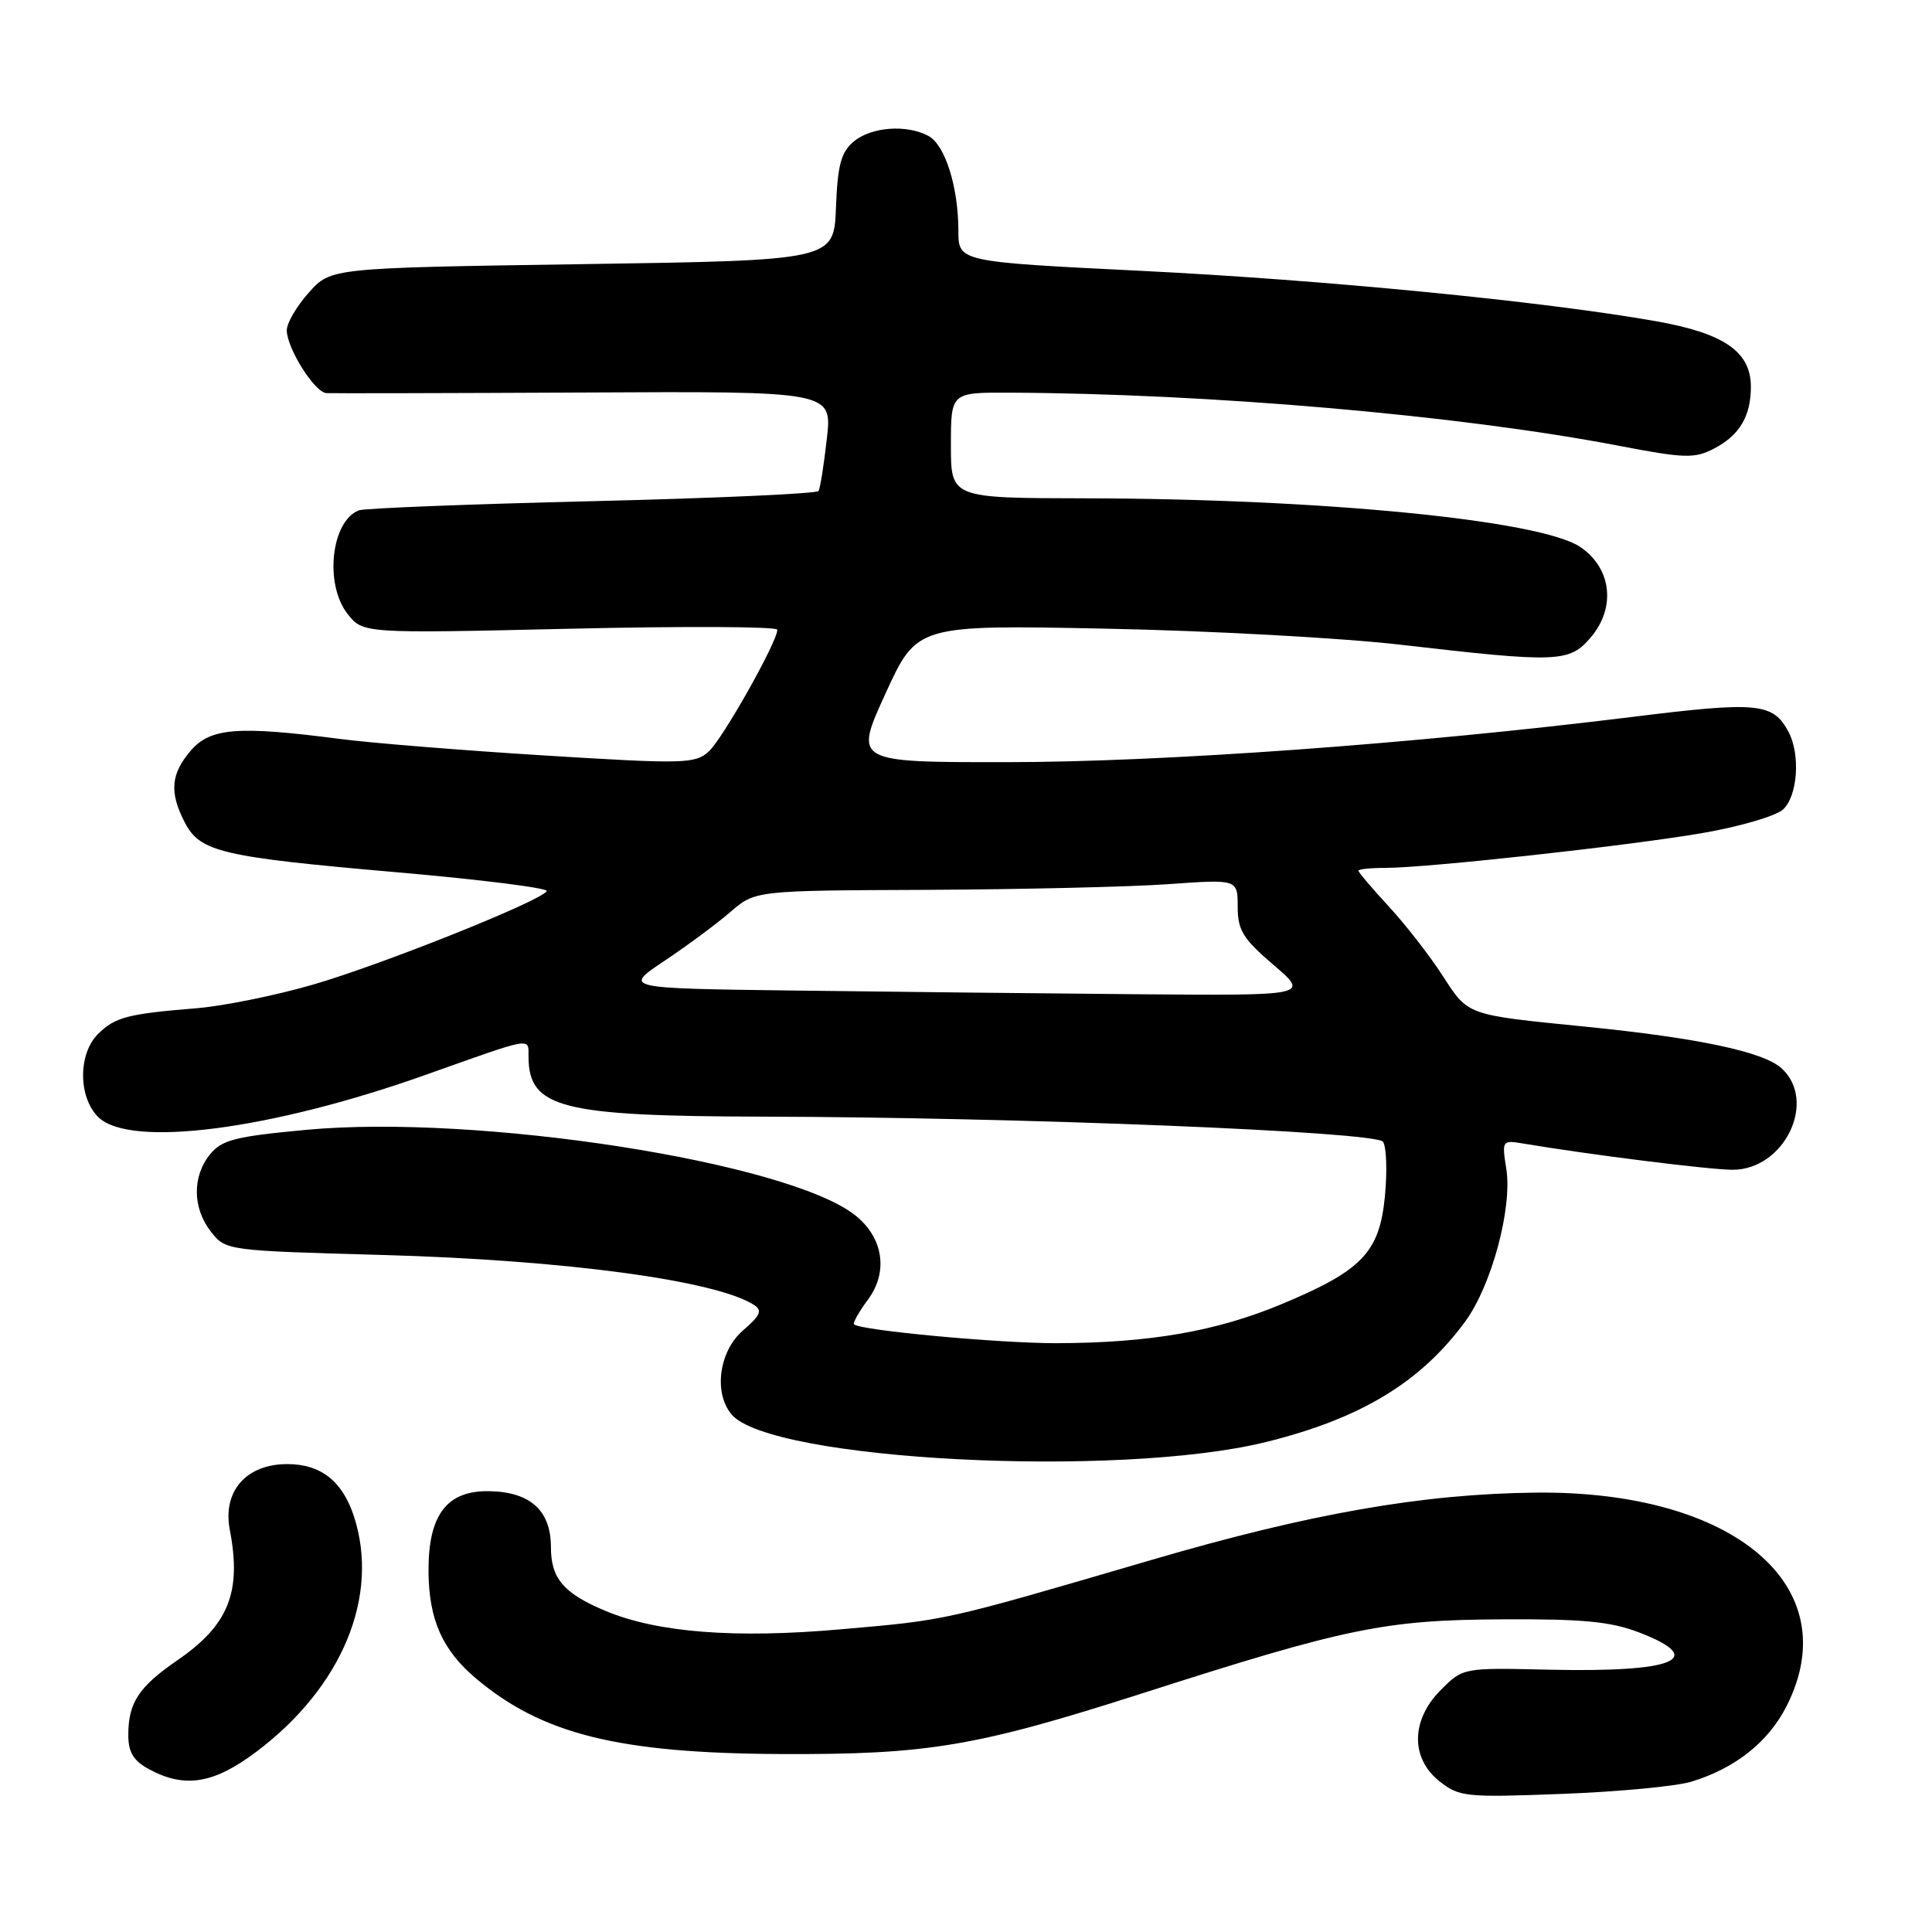 <?xml version="1.0" encoding="UTF-8" standalone="no"?>
<!DOCTYPE svg PUBLIC "-//W3C//DTD SVG 1.1//EN" "http://www.w3.org/Graphics/SVG/1.1/DTD/svg11.dtd" >
<svg xmlns="http://www.w3.org/2000/svg" xmlns:xlink="http://www.w3.org/1999/xlink" version="1.1" viewBox="0 0 256 256">
 <g >
 <path fill="currentColor"
d=" M 224.12 236.08 C 229.94 234.31 234.34 230.81 236.75 226.03 C 244.75 210.20 229.79 197.50 203.50 197.78 C 188.48 197.94 173.60 200.54 152.51 206.72 C 124.75 214.84 125.61 214.65 111.43 215.89 C 97.39 217.13 87.11 216.33 80.25 213.46 C 74.69 211.14 73.00 209.17 73.00 205.00 C 73.00 200.17 70.29 197.70 64.87 197.59 C 59.19 197.47 56.72 200.74 56.78 208.30 C 56.84 214.65 58.64 218.68 63.10 222.43 C 71.87 229.81 82.00 232.32 103.50 232.42 C 122.98 232.50 129.32 231.44 151.50 224.33 C 178.44 215.69 183.53 214.65 199.00 214.57 C 209.81 214.51 213.44 214.86 217.25 216.33 C 226.31 219.83 221.90 221.62 205.18 221.24 C 193.87 220.98 193.87 220.98 190.93 223.91 C 186.95 227.89 186.87 232.96 190.75 236.04 C 193.35 238.10 194.22 238.19 207.00 237.70 C 214.43 237.42 222.13 236.69 224.12 236.08 Z  M 33.95 232.13 C 45.35 223.57 50.35 211.48 46.89 200.90 C 45.36 196.24 42.50 194.00 38.06 194.00 C 32.62 194.00 29.47 197.60 30.45 202.71 C 32.04 210.98 30.29 215.33 23.51 219.99 C 18.38 223.52 17.00 225.62 17.00 229.90 C 17.00 232.18 17.68 233.31 19.75 234.43 C 24.47 236.99 28.31 236.37 33.95 232.13 Z  M 167.77 191.07 C 180.30 187.97 188.22 183.18 194.14 175.12 C 197.64 170.36 200.42 160.03 199.59 154.86 C 199.00 151.14 199.05 151.06 201.74 151.51 C 210.66 153.01 226.57 155.00 229.58 155.00 C 236.46 155.00 240.84 145.88 236.05 141.54 C 233.63 139.36 225.01 137.53 210.00 136.03 C 194.21 134.45 194.59 134.59 191.14 129.26 C 189.45 126.64 186.25 122.53 184.03 120.12 C 181.81 117.72 180.00 115.58 180.00 115.37 C 180.00 115.17 181.59 115.00 183.53 115.00 C 189.11 115.00 215.61 112.09 225.50 110.40 C 230.45 109.55 235.29 108.14 236.25 107.27 C 238.20 105.51 238.59 99.97 236.98 96.96 C 234.93 93.13 232.91 92.93 216.34 94.99 C 187.32 98.58 154.04 100.99 133.33 100.99 C 113.17 101.00 113.17 101.00 117.33 91.90 C 121.50 82.80 121.50 82.80 146.50 83.30 C 160.25 83.57 177.80 84.53 185.50 85.42 C 206.41 87.84 207.93 87.78 210.74 84.51 C 214.16 80.54 213.56 75.28 209.38 72.47 C 204.10 68.92 175.15 66.08 143.75 66.03 C 126.00 66.00 126.00 66.00 126.00 59.00 C 126.00 52.00 126.00 52.00 133.75 52.03 C 160.33 52.15 193.36 55.02 214.36 59.04 C 223.19 60.74 224.53 60.78 227.08 59.46 C 230.49 57.70 232.00 55.17 232.00 51.24 C 232.00 46.60 228.44 44.15 219.41 42.56 C 204.53 39.93 175.51 37.09 151.25 35.89 C 127.00 34.69 127.00 34.69 126.99 30.59 C 126.99 24.77 125.23 19.19 123.02 18.01 C 120.12 16.46 115.45 16.81 113.13 18.75 C 111.44 20.17 110.99 21.83 110.77 27.50 C 110.50 34.50 110.50 34.50 77.17 35.00 C 43.83 35.50 43.83 35.50 40.92 38.77 C 39.31 40.56 38.00 42.81 38.00 43.77 C 38.01 46.14 41.68 51.98 43.24 52.09 C 43.93 52.13 59.30 52.10 77.39 52.01 C 110.28 51.84 110.28 51.84 109.56 58.14 C 109.17 61.60 108.68 64.71 108.46 65.06 C 108.25 65.41 94.74 66.02 78.46 66.41 C 62.17 66.80 48.26 67.35 47.56 67.62 C 43.88 69.03 42.96 77.40 46.05 81.34 C 48.10 83.94 48.10 83.94 75.55 83.31 C 90.65 82.96 103.00 83.02 103.00 83.44 C 103.00 85.05 95.75 97.92 93.91 99.58 C 92.11 101.21 90.63 101.25 72.25 100.11 C 61.41 99.44 49.15 98.45 45.01 97.91 C 31.54 96.16 27.87 96.44 25.28 99.46 C 22.63 102.55 22.42 104.98 24.48 108.97 C 26.52 112.90 29.28 113.55 52.70 115.59 C 63.81 116.56 72.70 117.68 72.45 118.08 C 71.63 119.41 50.65 127.80 41.50 130.46 C 36.55 131.90 29.58 133.31 26.00 133.60 C 16.90 134.34 15.22 134.78 12.97 137.03 C 10.35 139.65 10.36 145.36 13.00 148.00 C 17.14 152.14 35.76 149.75 56.35 142.44 C 70.95 137.26 70.00 137.42 70.03 140.13 C 70.12 146.82 74.37 147.90 101.00 147.96 C 135.19 148.04 182.34 149.95 183.26 151.29 C 183.71 151.96 183.83 155.20 183.51 158.50 C 182.79 165.96 180.49 168.36 169.76 172.83 C 161.13 176.42 152.27 177.95 140.00 177.98 C 132.34 177.99 114.01 176.29 113.16 175.48 C 112.98 175.30 113.81 173.82 115.02 172.19 C 117.74 168.51 117.04 163.96 113.29 161.01 C 104.33 153.96 63.31 147.59 40.57 149.71 C 31.14 150.59 29.39 151.04 27.82 152.97 C 25.45 155.90 25.51 160.10 27.96 163.22 C 29.91 165.70 30.05 165.72 50.71 166.29 C 74.81 166.96 94.86 169.66 99.91 172.91 C 101.05 173.64 100.76 174.30 98.46 176.28 C 95.29 179.01 94.52 184.51 96.92 187.40 C 102.00 193.53 148.19 195.92 167.77 191.07 Z  M 105.04 131.25 C 82.59 130.96 82.59 130.96 88.04 127.32 C 91.04 125.32 94.98 122.40 96.78 120.84 C 100.07 118.00 100.07 118.00 122.78 117.91 C 135.28 117.85 149.66 117.52 154.75 117.16 C 164.00 116.50 164.00 116.50 164.00 120.15 C 164.00 123.26 164.70 124.39 168.75 127.86 C 173.50 131.93 173.50 131.93 150.50 131.74 C 137.85 131.63 117.39 131.41 105.04 131.25 Z "/>
</g>
</svg>